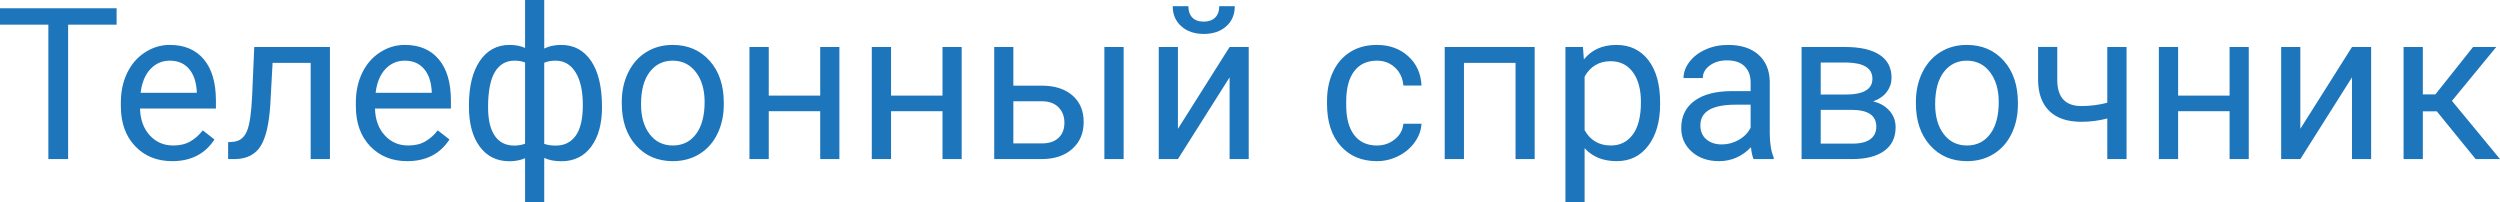 <svg xmlns="http://www.w3.org/2000/svg" viewBox="0 8.89 589.36 47.65" data-asc="0.927734375" width="589.36" height="47.65"><defs/><g><g><g transform="translate(0, 0)"><path fill="#1d75bb" d="M27.49 14.70L16.06 14.70L16.06 46.39L11.40 46.39L11.40 14.70L0 14.70L0 10.84L27.49 10.84L27.49 14.70ZM40.60 46.88Q35.23 46.88 31.86 43.35Q28.49 39.82 28.49 33.91L28.49 33.08Q28.49 29.15 29.99 26.06Q31.49 22.97 34.19 21.23Q36.89 19.48 40.04 19.48Q45.19 19.48 48.05 22.88Q50.90 26.27 50.90 32.59L50.90 34.47L33.01 34.47Q33.11 38.38 35.29 40.78Q37.48 43.19 40.84 43.19Q43.24 43.19 44.90 42.21Q46.56 41.24 47.80 39.62L50.56 41.77Q47.24 46.88 40.60 46.88M40.04 23.19Q37.30 23.19 35.45 25.18Q33.59 27.17 33.15 30.76L46.39 30.76L46.39 30.42Q46.19 26.98 44.53 25.09Q42.87 23.19 40.04 23.19ZM77.78 19.97L77.78 46.39L73.24 46.39L73.24 23.71L64.26 23.71L63.72 33.59Q63.28 40.41 61.44 43.33Q59.59 46.26 55.59 46.39L53.78 46.39L53.78 42.41L55.08 42.31Q57.28 42.07 58.23 39.77Q59.18 37.48 59.45 31.27L59.94 19.97L77.78 19.97ZM96.00 46.88Q90.63 46.88 87.26 43.35Q83.89 39.82 83.89 33.91L83.89 33.08Q83.89 29.15 85.39 26.06Q86.89 22.97 89.59 21.23Q92.29 19.48 95.43 19.48Q100.59 19.48 103.44 22.88Q106.30 26.27 106.30 32.59L106.30 34.47L88.40 34.47Q88.50 38.38 90.69 40.78Q92.87 43.19 96.24 43.19Q98.63 43.19 100.29 42.21Q101.95 41.24 103.20 39.62L105.96 41.77Q102.64 46.88 96.00 46.88M95.43 23.19Q92.70 23.19 90.84 25.18Q88.99 27.17 88.55 30.76L101.78 30.76L101.78 30.42Q101.59 26.98 99.93 25.09Q98.27 23.19 95.43 23.19ZM110.55 33.67Q110.55 27.05 113.11 23.27Q115.67 19.48 120.14 19.48Q122.22 19.48 123.78 20.19L123.78 8.89L128.30 8.89L128.30 20.34Q130.00 19.48 132.30 19.48Q136.79 19.48 139.36 23.27Q141.92 27.05 141.92 34.18Q141.92 40.01 139.37 43.46Q136.82 46.90 132.35 46.90Q129.98 46.90 128.30 46.12L128.30 56.54L123.78 56.54L123.78 46.19Q122.17 46.90 120.09 46.90Q115.65 46.90 113.10 43.46Q110.55 40.01 110.55 34.03L110.55 33.67M137.40 33.67Q137.40 28.69 135.69 25.94Q133.98 23.19 130.98 23.19Q129.44 23.19 128.30 23.68L128.30 42.80Q129.39 43.21 131.03 43.21Q134.06 43.21 135.73 40.87Q137.40 38.53 137.40 33.67M115.06 34.18Q115.06 38.62 116.65 40.92Q118.24 43.21 121.22 43.21Q122.63 43.21 123.78 42.77L123.78 23.61Q122.75 23.19 121.26 23.19Q118.29 23.19 116.67 25.85Q115.06 28.52 115.06 34.18ZM146.58 32.93Q146.58 29.05 148.11 25.95Q149.63 22.85 152.36 21.17Q155.08 19.48 158.57 19.48Q163.96 19.48 167.30 23.22Q170.63 26.95 170.63 33.15L170.63 33.47Q170.63 37.33 169.15 40.39Q167.68 43.46 164.93 45.17Q162.18 46.88 158.62 46.88Q153.25 46.88 149.91 43.14Q146.58 39.40 146.58 33.25L146.58 32.93M151.12 33.47Q151.12 37.87 153.16 40.53Q155.20 43.19 158.62 43.19Q162.06 43.19 164.09 40.49Q166.11 37.79 166.11 32.93Q166.11 28.59 164.05 25.89Q161.99 23.19 158.57 23.19Q155.22 23.19 153.17 25.85Q151.12 28.52 151.12 33.47ZM197.88 46.39L193.36 46.39L193.36 35.11L181.23 35.11L181.23 46.39L176.68 46.39L176.68 19.97L181.23 19.97L181.23 31.42L193.36 31.42L193.36 19.97L197.88 19.97L197.88 46.39ZM226.71 46.39L222.19 46.39L222.19 35.11L210.06 35.11L210.06 46.39L205.52 46.39L205.52 19.97L210.06 19.97L210.06 31.42L222.19 31.42L222.19 19.97L226.71 19.97L226.71 46.39ZM238.89 29.08L245.75 29.08Q250.24 29.13 252.86 31.42Q255.47 33.72 255.47 37.65Q255.47 41.60 252.78 43.99Q250.10 46.39 245.56 46.39L234.38 46.39L234.38 19.97L238.89 19.97L238.89 29.08M264.89 46.39L260.35 46.39L260.35 19.97L264.89 19.97L264.89 46.39M238.89 32.76L238.89 42.70L245.61 42.70Q248.14 42.70 249.54 41.39Q250.93 40.09 250.93 37.82Q250.93 35.62 249.57 34.22Q248.22 32.81 245.78 32.76L238.89 32.76ZM289.87 19.97L294.38 19.97L294.38 46.39L289.87 46.39L289.87 27.12L277.69 46.39L273.17 46.39L273.17 19.97L277.69 19.97L277.69 39.26L289.87 19.97M291.09 10.35Q291.09 13.31 289.07 15.10Q287.06 16.89 283.79 16.89Q280.52 16.89 278.49 15.09Q276.46 13.28 276.46 10.35L280.15 10.35Q280.15 12.06 281.08 13.02Q282.01 13.99 283.79 13.99Q285.50 13.99 286.46 13.04Q287.43 12.08 287.43 10.35L291.09 10.35ZM324.61 43.19Q327.03 43.19 328.83 41.72Q330.64 40.26 330.83 38.06L335.11 38.06Q334.99 40.33 333.54 42.38Q332.10 44.43 329.70 45.65Q327.29 46.88 324.61 46.88Q319.21 46.88 316.03 43.27Q312.84 39.67 312.84 33.42L312.84 32.67Q312.84 28.81 314.26 25.81Q315.67 22.80 318.32 21.14Q320.97 19.48 324.58 19.48Q329.03 19.48 331.97 22.14Q334.91 24.80 335.11 29.05L330.83 29.05Q330.64 26.49 328.89 24.84Q327.15 23.19 324.58 23.19Q321.14 23.19 319.25 25.67Q317.36 28.15 317.36 32.84L317.36 33.69Q317.36 38.26 319.24 40.72Q321.12 43.19 324.61 43.19ZM361.79 46.39L357.28 46.39L357.28 23.71L345.12 23.71L345.12 46.39L340.58 46.39L340.58 19.97L361.79 19.97L361.79 46.39ZM391.36 33.47Q391.36 39.50 388.60 43.19Q385.84 46.88 381.13 46.88Q376.32 46.88 373.56 43.82L373.56 56.54L369.04 56.54L369.04 19.97L373.17 19.97L373.39 22.90Q376.15 19.48 381.05 19.48Q385.82 19.48 388.59 23.07Q391.36 26.66 391.36 33.06L391.36 33.47M386.84 32.96Q386.84 28.49 384.94 25.90Q383.03 23.32 379.71 23.32Q375.61 23.32 373.56 26.95L373.56 39.58Q375.59 43.19 379.76 43.19Q383.01 43.19 384.92 40.61Q386.84 38.04 386.84 32.96ZM413.40 46.39Q413.01 45.61 412.77 43.60Q409.62 46.88 405.25 46.88Q401.34 46.88 398.84 44.67Q396.34 42.46 396.34 39.06Q396.34 34.94 399.48 32.65Q402.61 30.37 408.30 30.37L412.70 30.37L412.70 28.30Q412.70 25.93 411.28 24.52Q409.86 23.12 407.10 23.12Q404.69 23.12 403.05 24.34Q401.42 25.56 401.42 27.29L396.88 27.29Q396.88 25.32 398.28 23.47Q399.68 21.63 402.09 20.56Q404.49 19.48 407.37 19.48Q411.94 19.48 414.53 21.77Q417.11 24.05 417.21 28.05L417.21 40.21Q417.21 43.85 418.14 46.00L418.14 46.39L413.40 46.39M405.91 42.94Q408.03 42.94 409.94 41.85Q411.84 40.75 412.70 38.99L412.70 33.57L409.16 33.57Q400.85 33.57 400.85 38.43Q400.85 40.55 402.27 41.75Q403.69 42.94 405.91 42.94ZM424.71 46.39L424.71 19.97L435.01 19.97Q440.28 19.97 443.10 21.81Q445.92 23.66 445.92 27.22Q445.92 29.05 444.82 30.53Q443.73 32.01 441.58 32.79Q443.97 33.35 445.42 34.99Q446.88 36.62 446.88 38.89Q446.88 42.53 444.20 44.46Q441.53 46.39 436.65 46.39L424.71 46.39M429.22 34.79L429.22 42.75L436.69 42.75Q439.53 42.75 440.93 41.70Q442.33 40.65 442.33 38.75Q442.33 34.79 436.52 34.79L429.22 34.79M429.22 31.18L435.06 31.18Q441.41 31.18 441.41 27.47Q441.41 23.75 435.40 23.63L429.22 23.63L429.22 31.18ZM451.66 32.93Q451.66 29.05 453.19 25.95Q454.71 22.85 457.43 21.17Q460.16 19.48 463.65 19.48Q469.04 19.48 472.38 23.22Q475.71 26.95 475.71 33.15L475.71 33.47Q475.71 37.33 474.23 40.39Q472.75 43.46 470.01 45.17Q467.26 46.88 463.70 46.88Q458.33 46.88 454.99 43.14Q451.66 39.40 451.66 33.25L451.66 32.93M456.20 33.47Q456.20 37.87 458.24 40.53Q460.28 43.19 463.70 43.19Q467.14 43.19 469.17 40.49Q471.19 37.79 471.19 32.93Q471.19 28.59 469.13 25.89Q467.07 23.19 463.65 23.19Q460.30 23.19 458.25 25.85Q456.20 28.52 456.20 33.47ZM501.32 46.39L496.78 46.39L496.78 36.82Q493.80 37.60 490.67 37.60Q485.72 37.60 483.12 35.06Q480.52 32.52 480.47 27.83L480.47 19.95L484.99 19.95L484.99 27.98Q485.11 33.89 490.67 33.89Q493.80 33.89 496.78 33.11L496.78 19.97L501.32 19.97L501.32 46.39ZM530.13 46.39L525.61 46.39L525.61 35.11L513.48 35.11L513.48 46.39L508.94 46.39L508.94 19.97L513.48 19.97L513.48 31.42L525.61 31.42L525.61 19.97L530.13 19.97L530.13 46.39ZM554.47 19.97L558.98 19.97L558.98 46.39L554.47 46.39L554.47 27.12L542.29 46.39L537.77 46.39L537.77 19.97L542.29 19.97L542.29 39.26L554.47 19.97ZM574.46 35.13L571.17 35.13L571.17 46.39L566.63 46.39L566.63 19.97L571.17 19.97L571.17 31.15L574.12 31.15L583.01 19.97L588.48 19.97L578.03 32.67L589.36 46.39L583.62 46.39L574.46 35.13Z"/></g></g></g></svg>